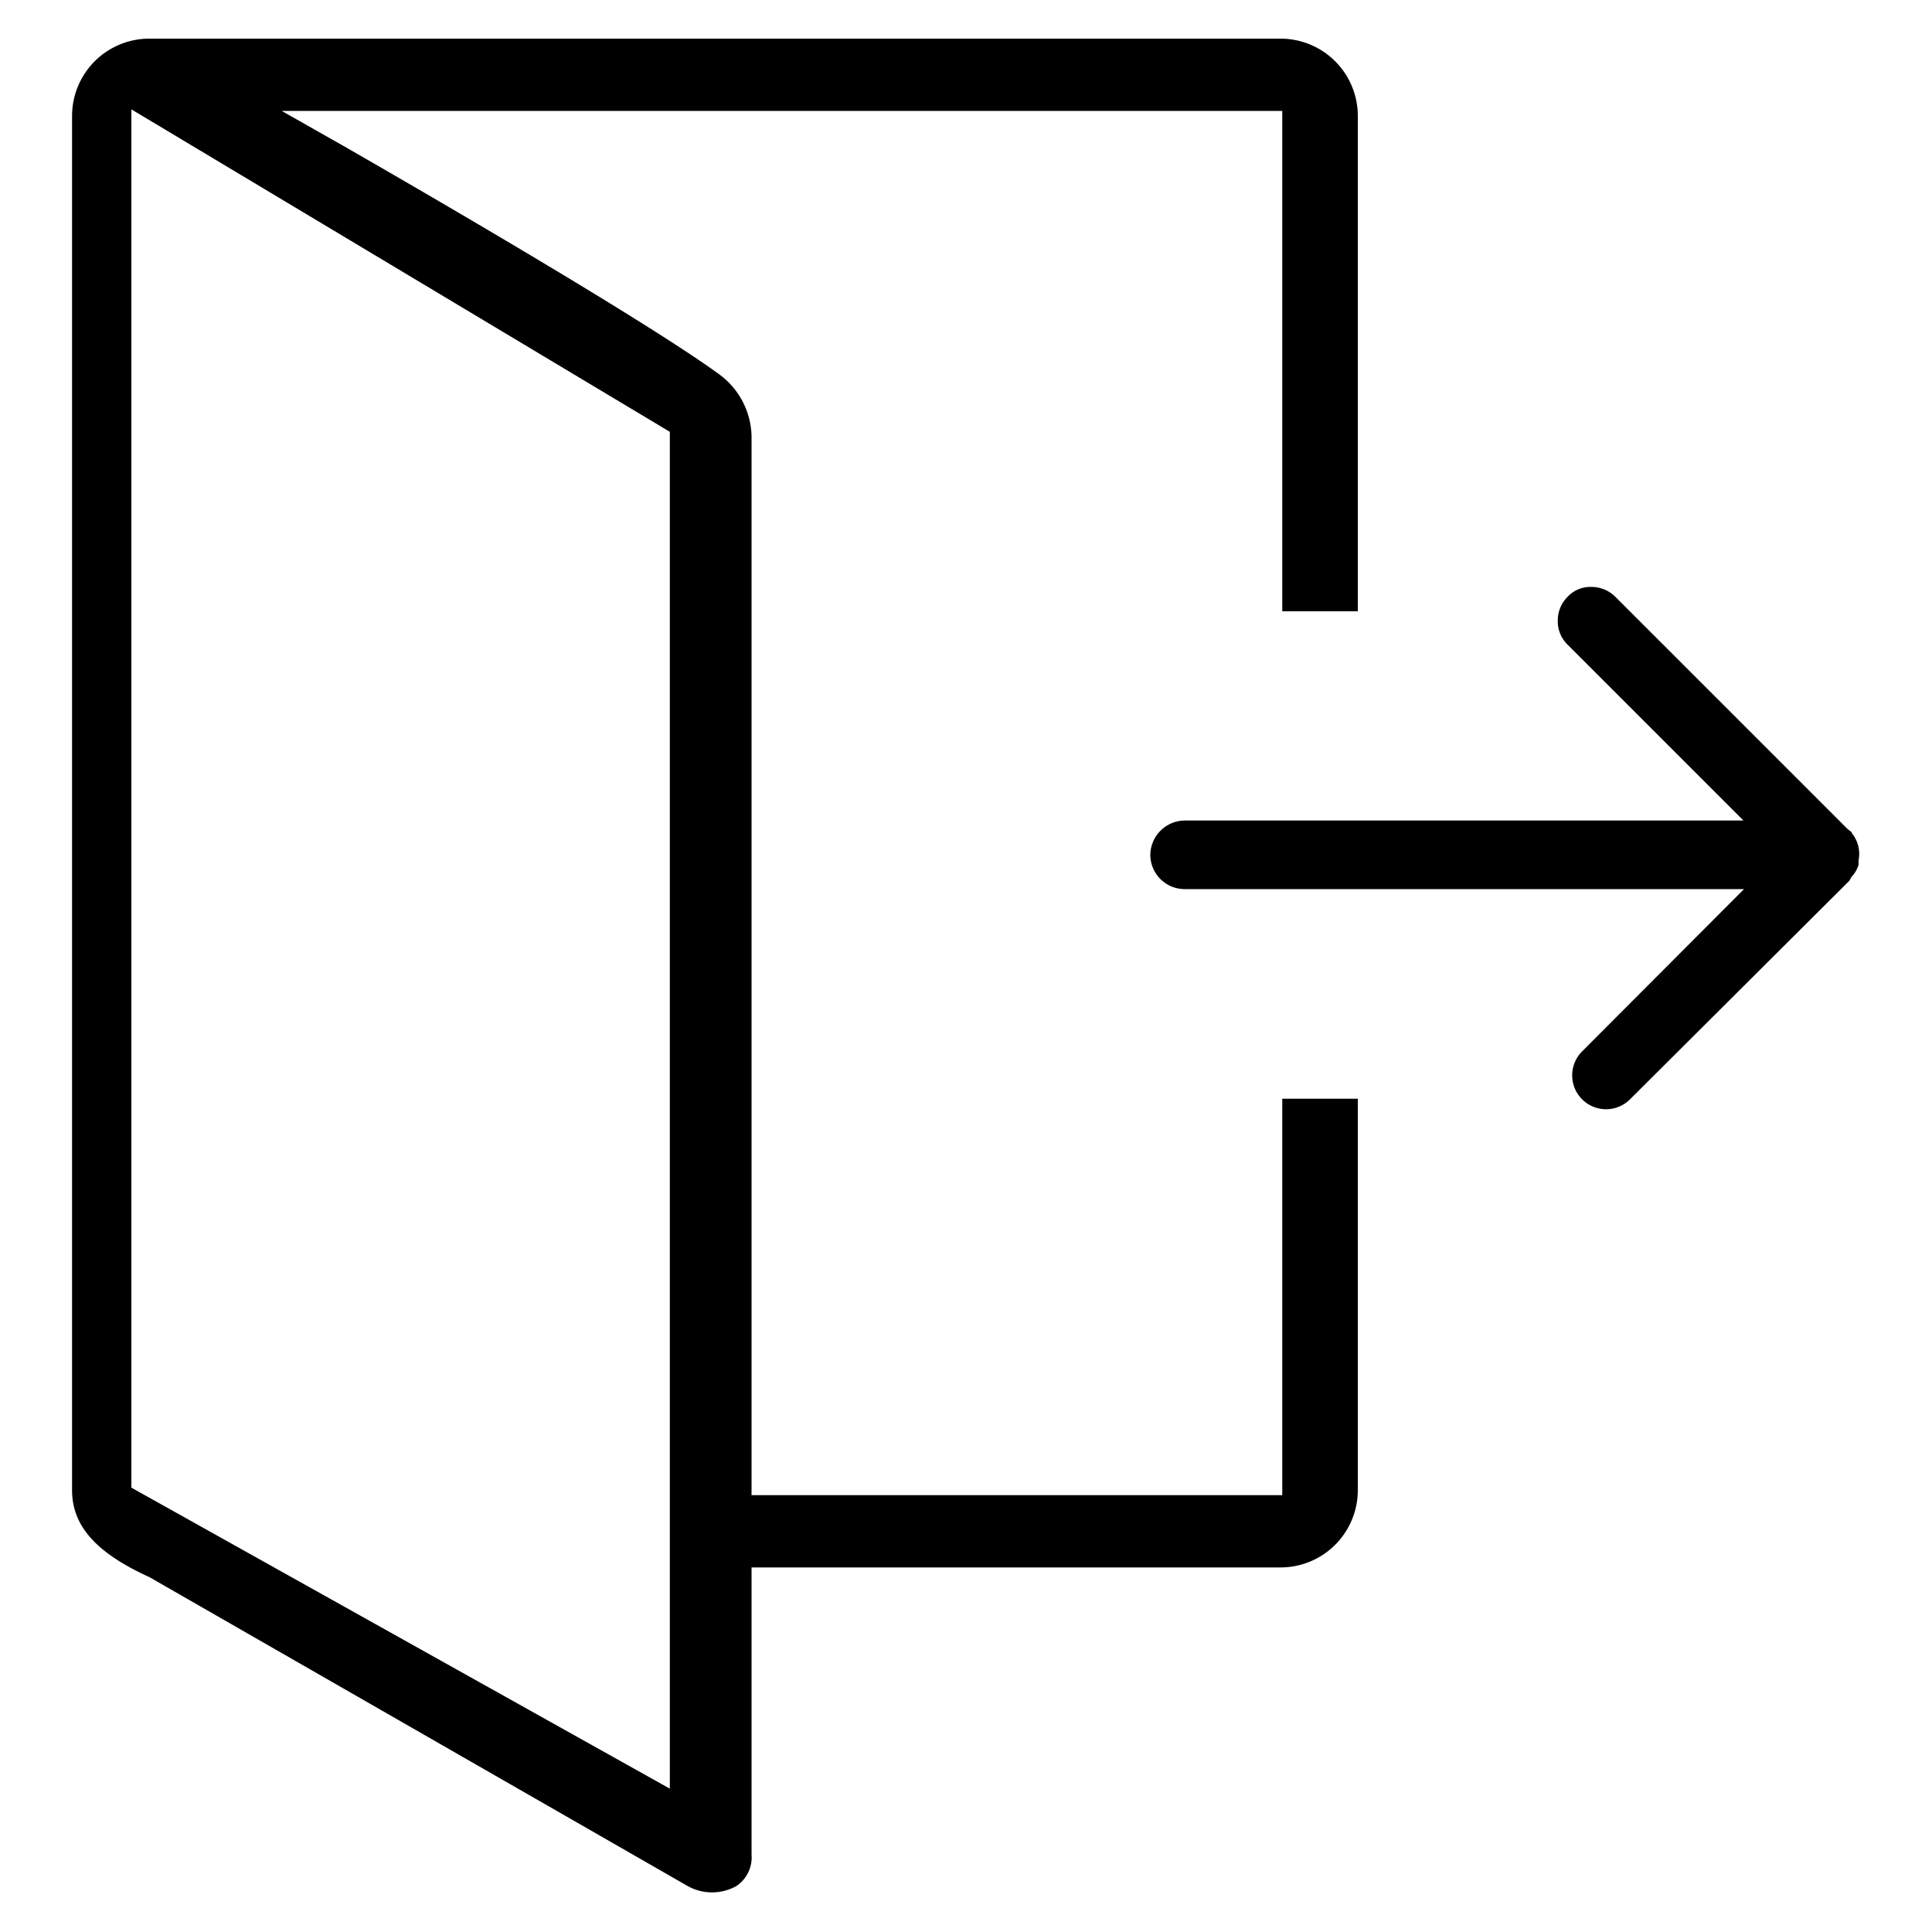 <svg id="Camada_1" data-name="Camada 1" xmlns="http://www.w3.org/2000/svg" viewBox="0 0 100 100"><title>logout_linhas</title><path d="M95.87,43.1l-.25-.2-12-12a1.75,1.75,0,0,0-1.25-.52,1.6,1.6,0,0,0-1.23.51,1.72,1.72,0,0,0-.51,1.25,1.68,1.68,0,0,0,.5,1.22l9.11,9.11H61.32a1.8,1.8,0,0,0-1.78,1.79,1.78,1.78,0,0,0,1.78,1.76H90.27l-8.38,8.4a1.75,1.75,0,1,0,2.48,2.48L95.72,45.59l.12-.21a1.52,1.52,0,0,0,.36-.63c0-.07,0-.14,0-.23a1.69,1.69,0,0,0-.37-1.42"/><path d="M66.37,77.39H38.9V22.56a4.08,4.08,0,0,0-1.68-3.19C32.74,16.11,18.11,7.75,18,7.68L14.58,5.74H66.37v25.9h3.91V6a4,4,0,0,0-4-4H7.73a4,4,0,0,0-4,4V77.13c0,1.84,1.23,3.24,4,4.5l27.88,16a2.59,2.59,0,0,0,2.49,0A1.78,1.78,0,0,0,38.9,96V81.13H66.28a4,4,0,0,0,4-4V56.87H66.37ZM6.8,77V5.66L34.67,22.35l0,70.23Z"/></svg>